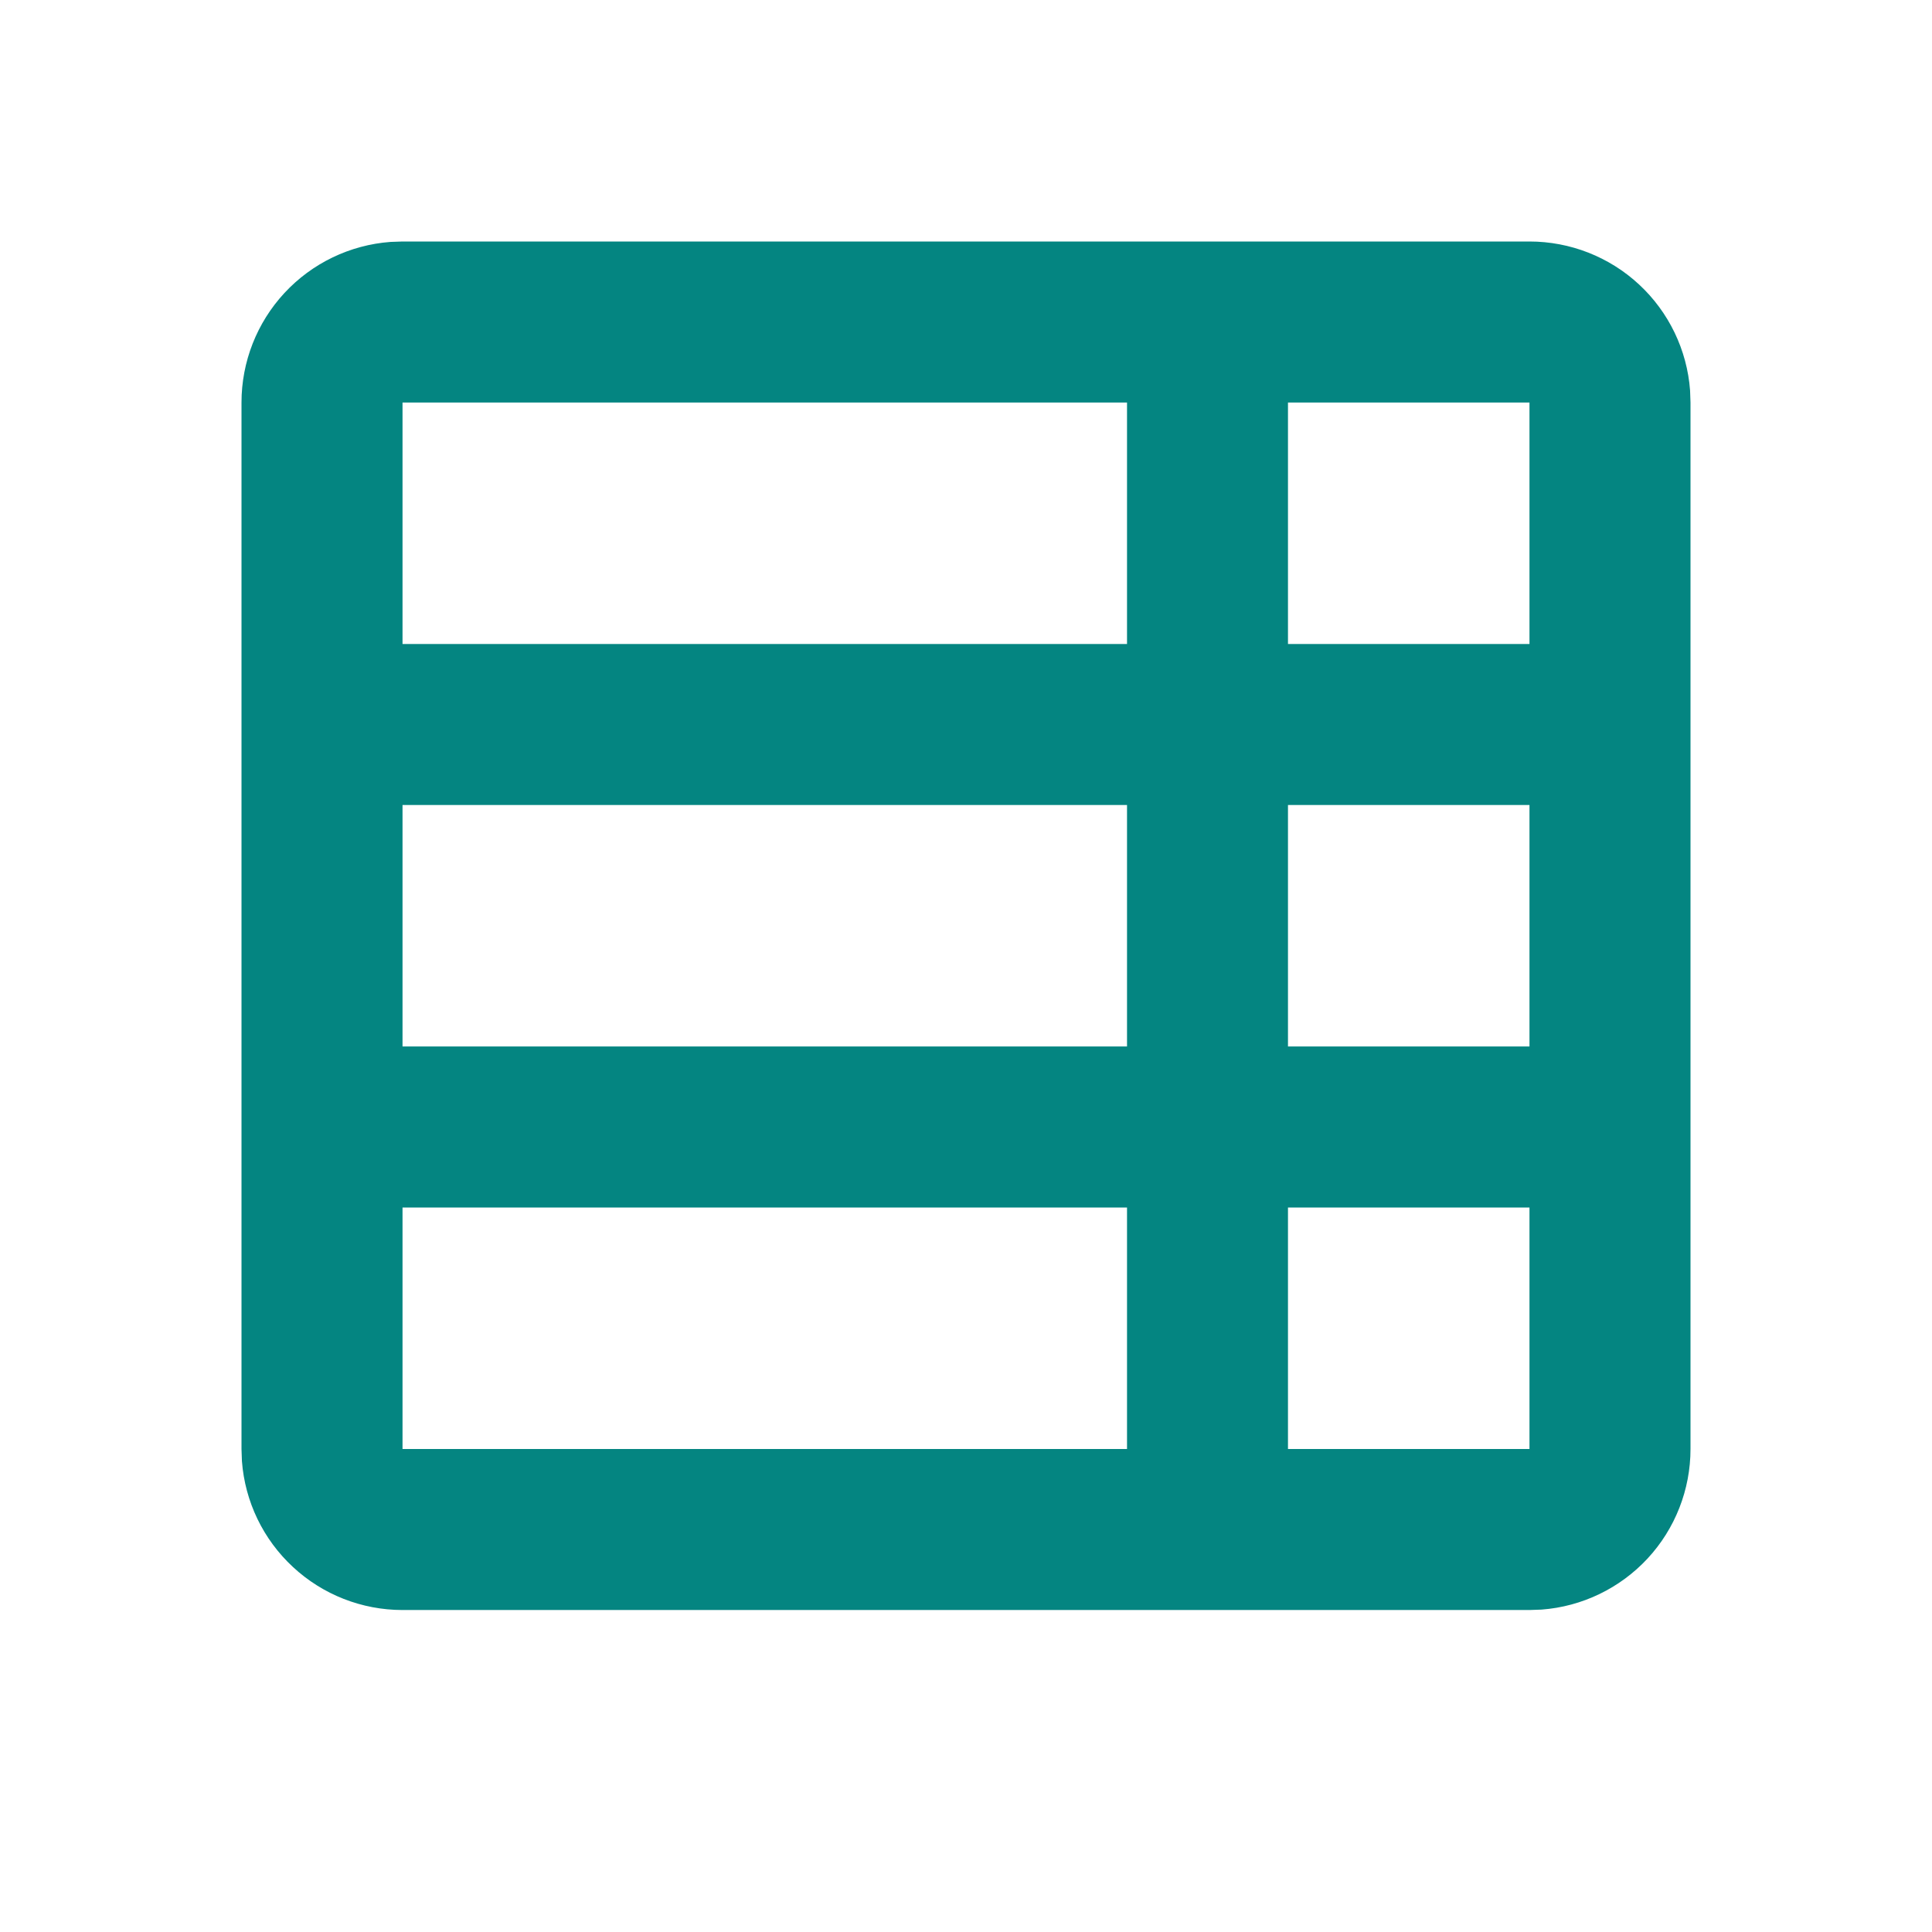 <svg width="32" height="32" viewBox="0 0 32 32" fill="none" xmlns="http://www.w3.org/2000/svg">
<path fill-rule="evenodd" clip-rule="evenodd" d="M6.667 26.667C5.994 26.667 5.346 26.413 4.853 25.955C4.359 25.498 4.057 24.871 4.007 24.2L4 24L4 6.667C4 5.994 4.254 5.346 4.711 4.853C5.169 4.359 5.796 4.057 6.467 4.007L6.667 4L25.333 4C26.006 4 26.654 4.254 27.147 4.711C27.641 5.169 27.943 5.796 27.993 6.467L28 6.667L28 24C28 24.673 27.746 25.321 27.289 25.814C26.831 26.307 26.204 26.61 25.533 26.66L25.333 26.667L6.667 26.667ZM21.333 10.667H25.333V6.667H21.333V10.667ZM6.667 10.667H18.667L18.667 6.667L6.667 6.667V10.667ZM21.333 17.333H25.333V13.333H21.333V17.333ZM6.667 17.333H18.667V13.333H6.667L6.667 17.333ZM21.333 24H25.333V20H21.333V24ZM6.667 24L18.667 24V20L6.667 20V24Z" fill="#048581"/>
</svg>
